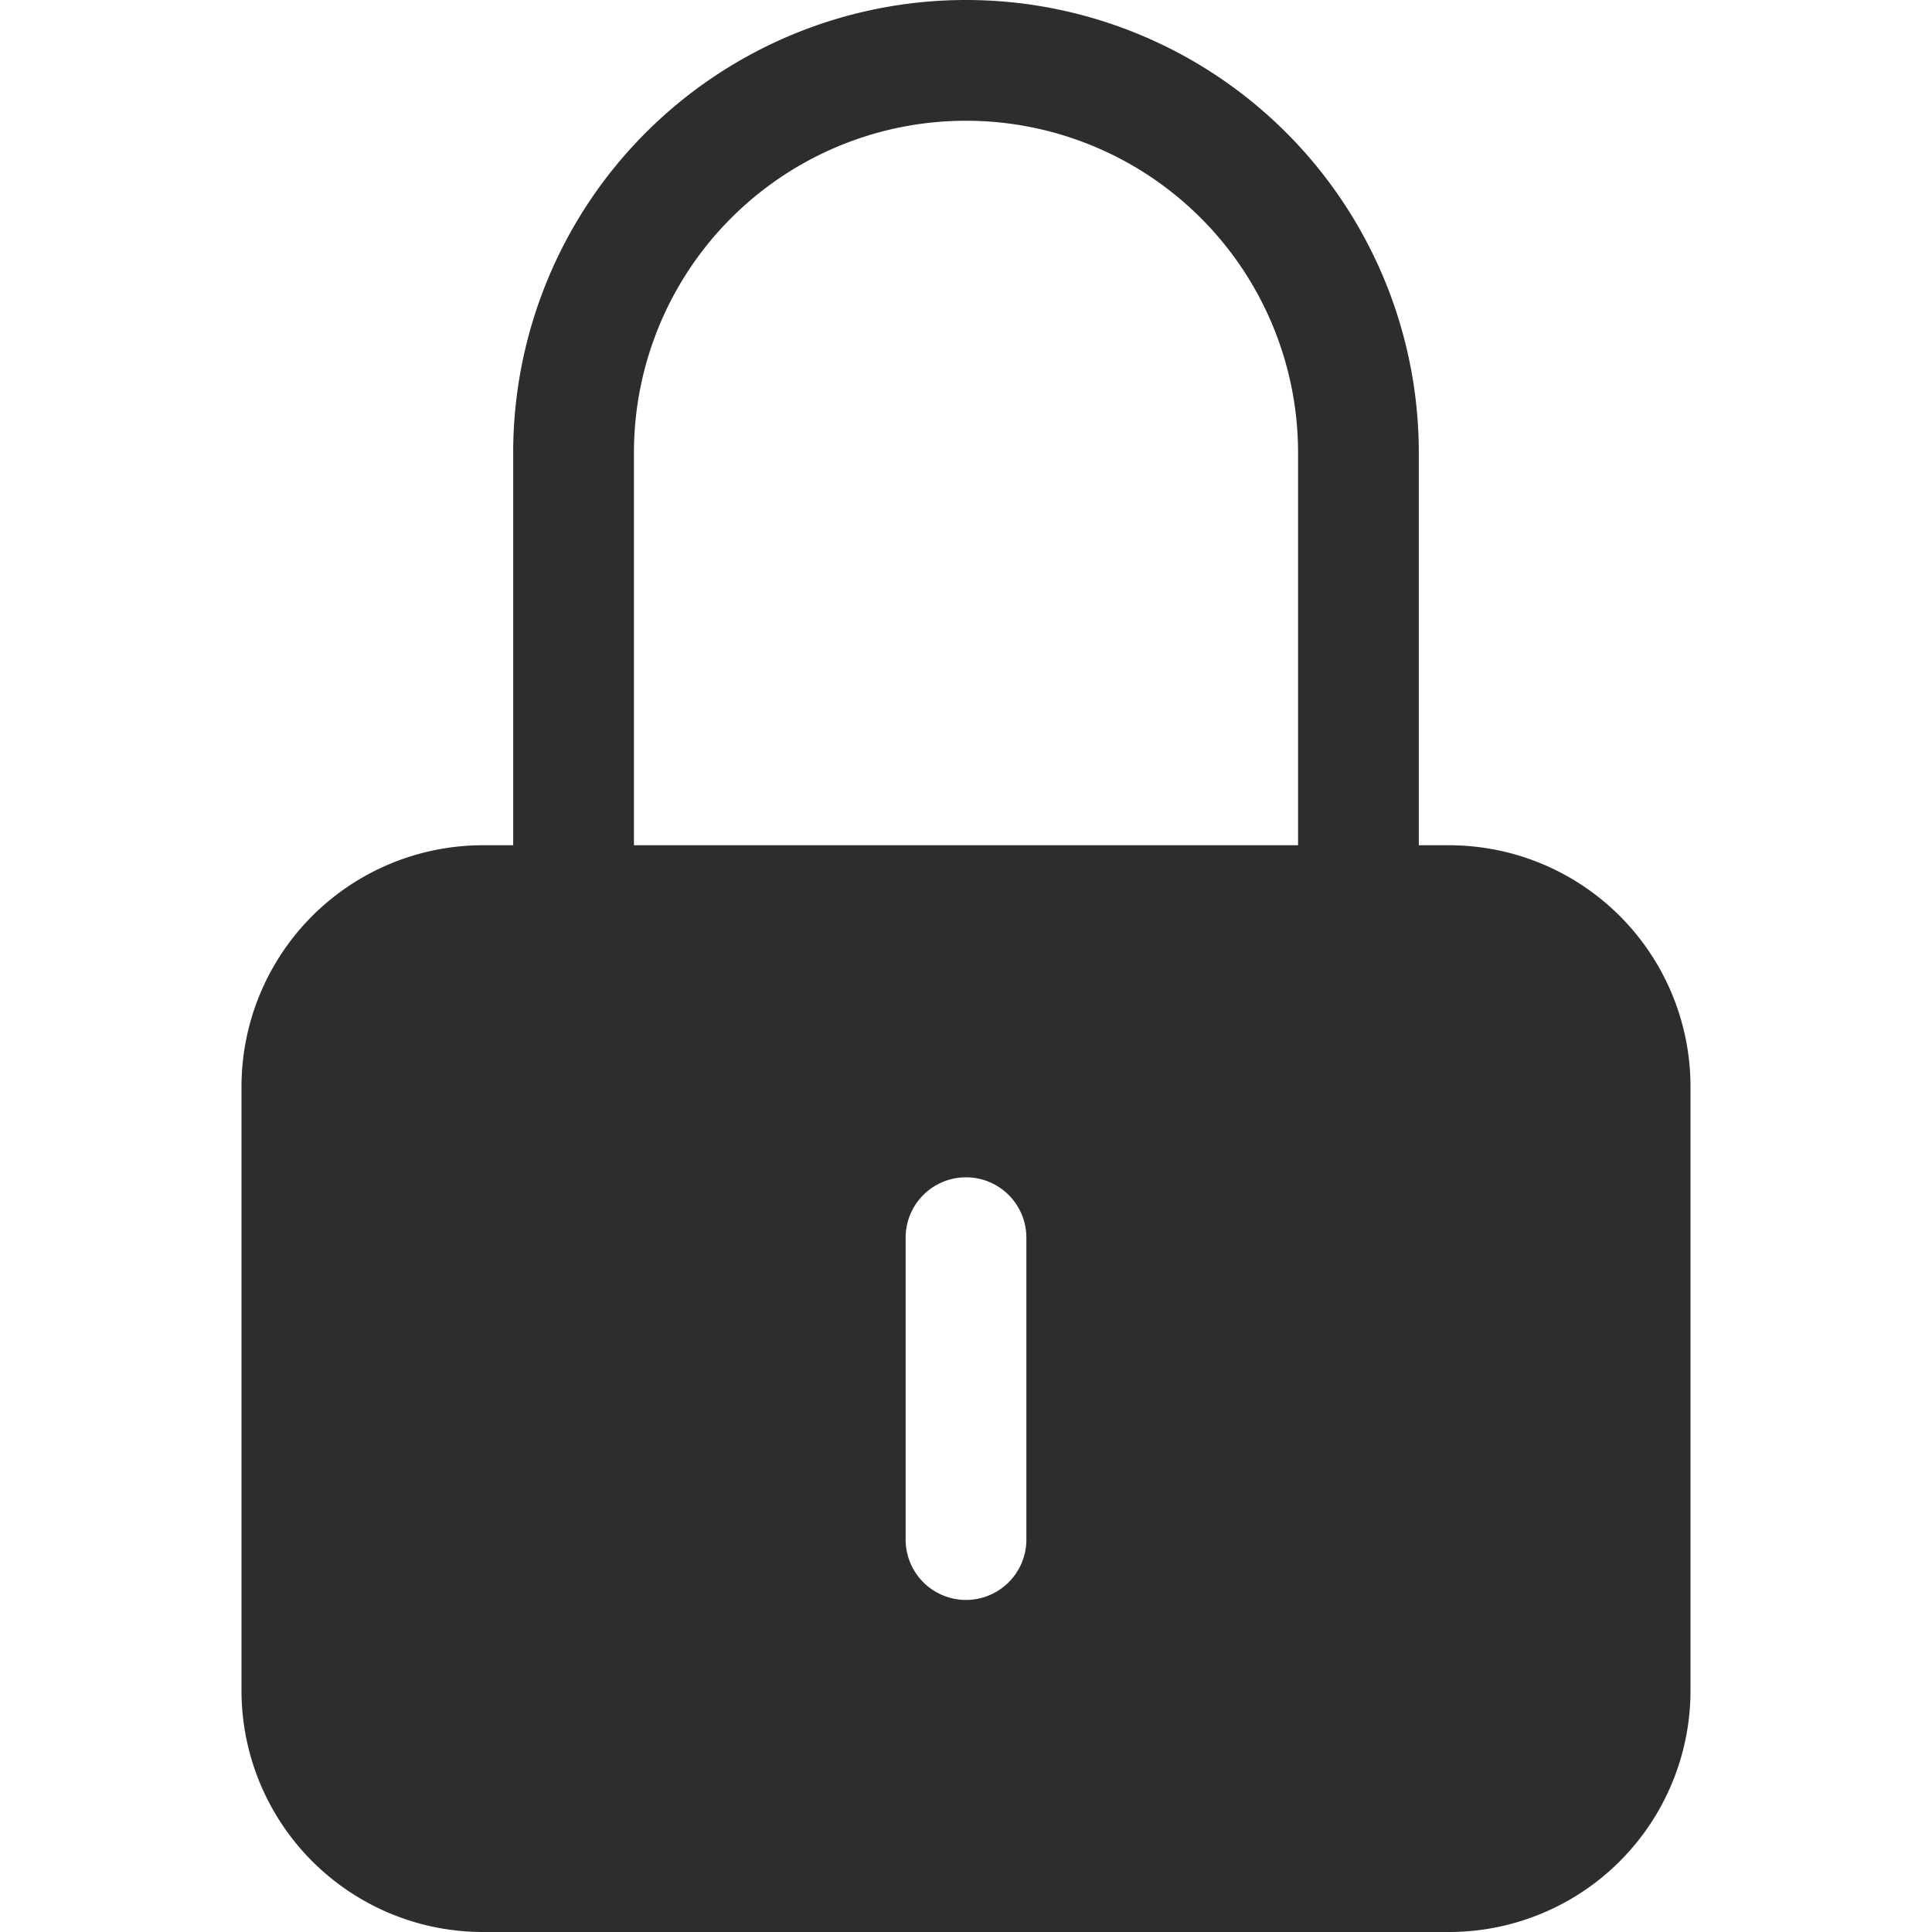 <svg viewBox="0 0 64 64" xmlns="http://www.w3.org/2000/svg"><path d="m48 28h-1v-13a15 15 0 0 0 -30 0v13h-1a8 8 0 0 0 -8 8v20a8 8 0 0 0 8 8h32a8 8 0 0 0 8-8v-20a8 8 0 0 0 -8-8zm-27-13a11 11 0 0 1 22 0v13h-22zm13 36a2 2 0 0 1 -4 0v-10a2 2 0 0 1 4 0z" fill="#2e2c2d"/></svg>
